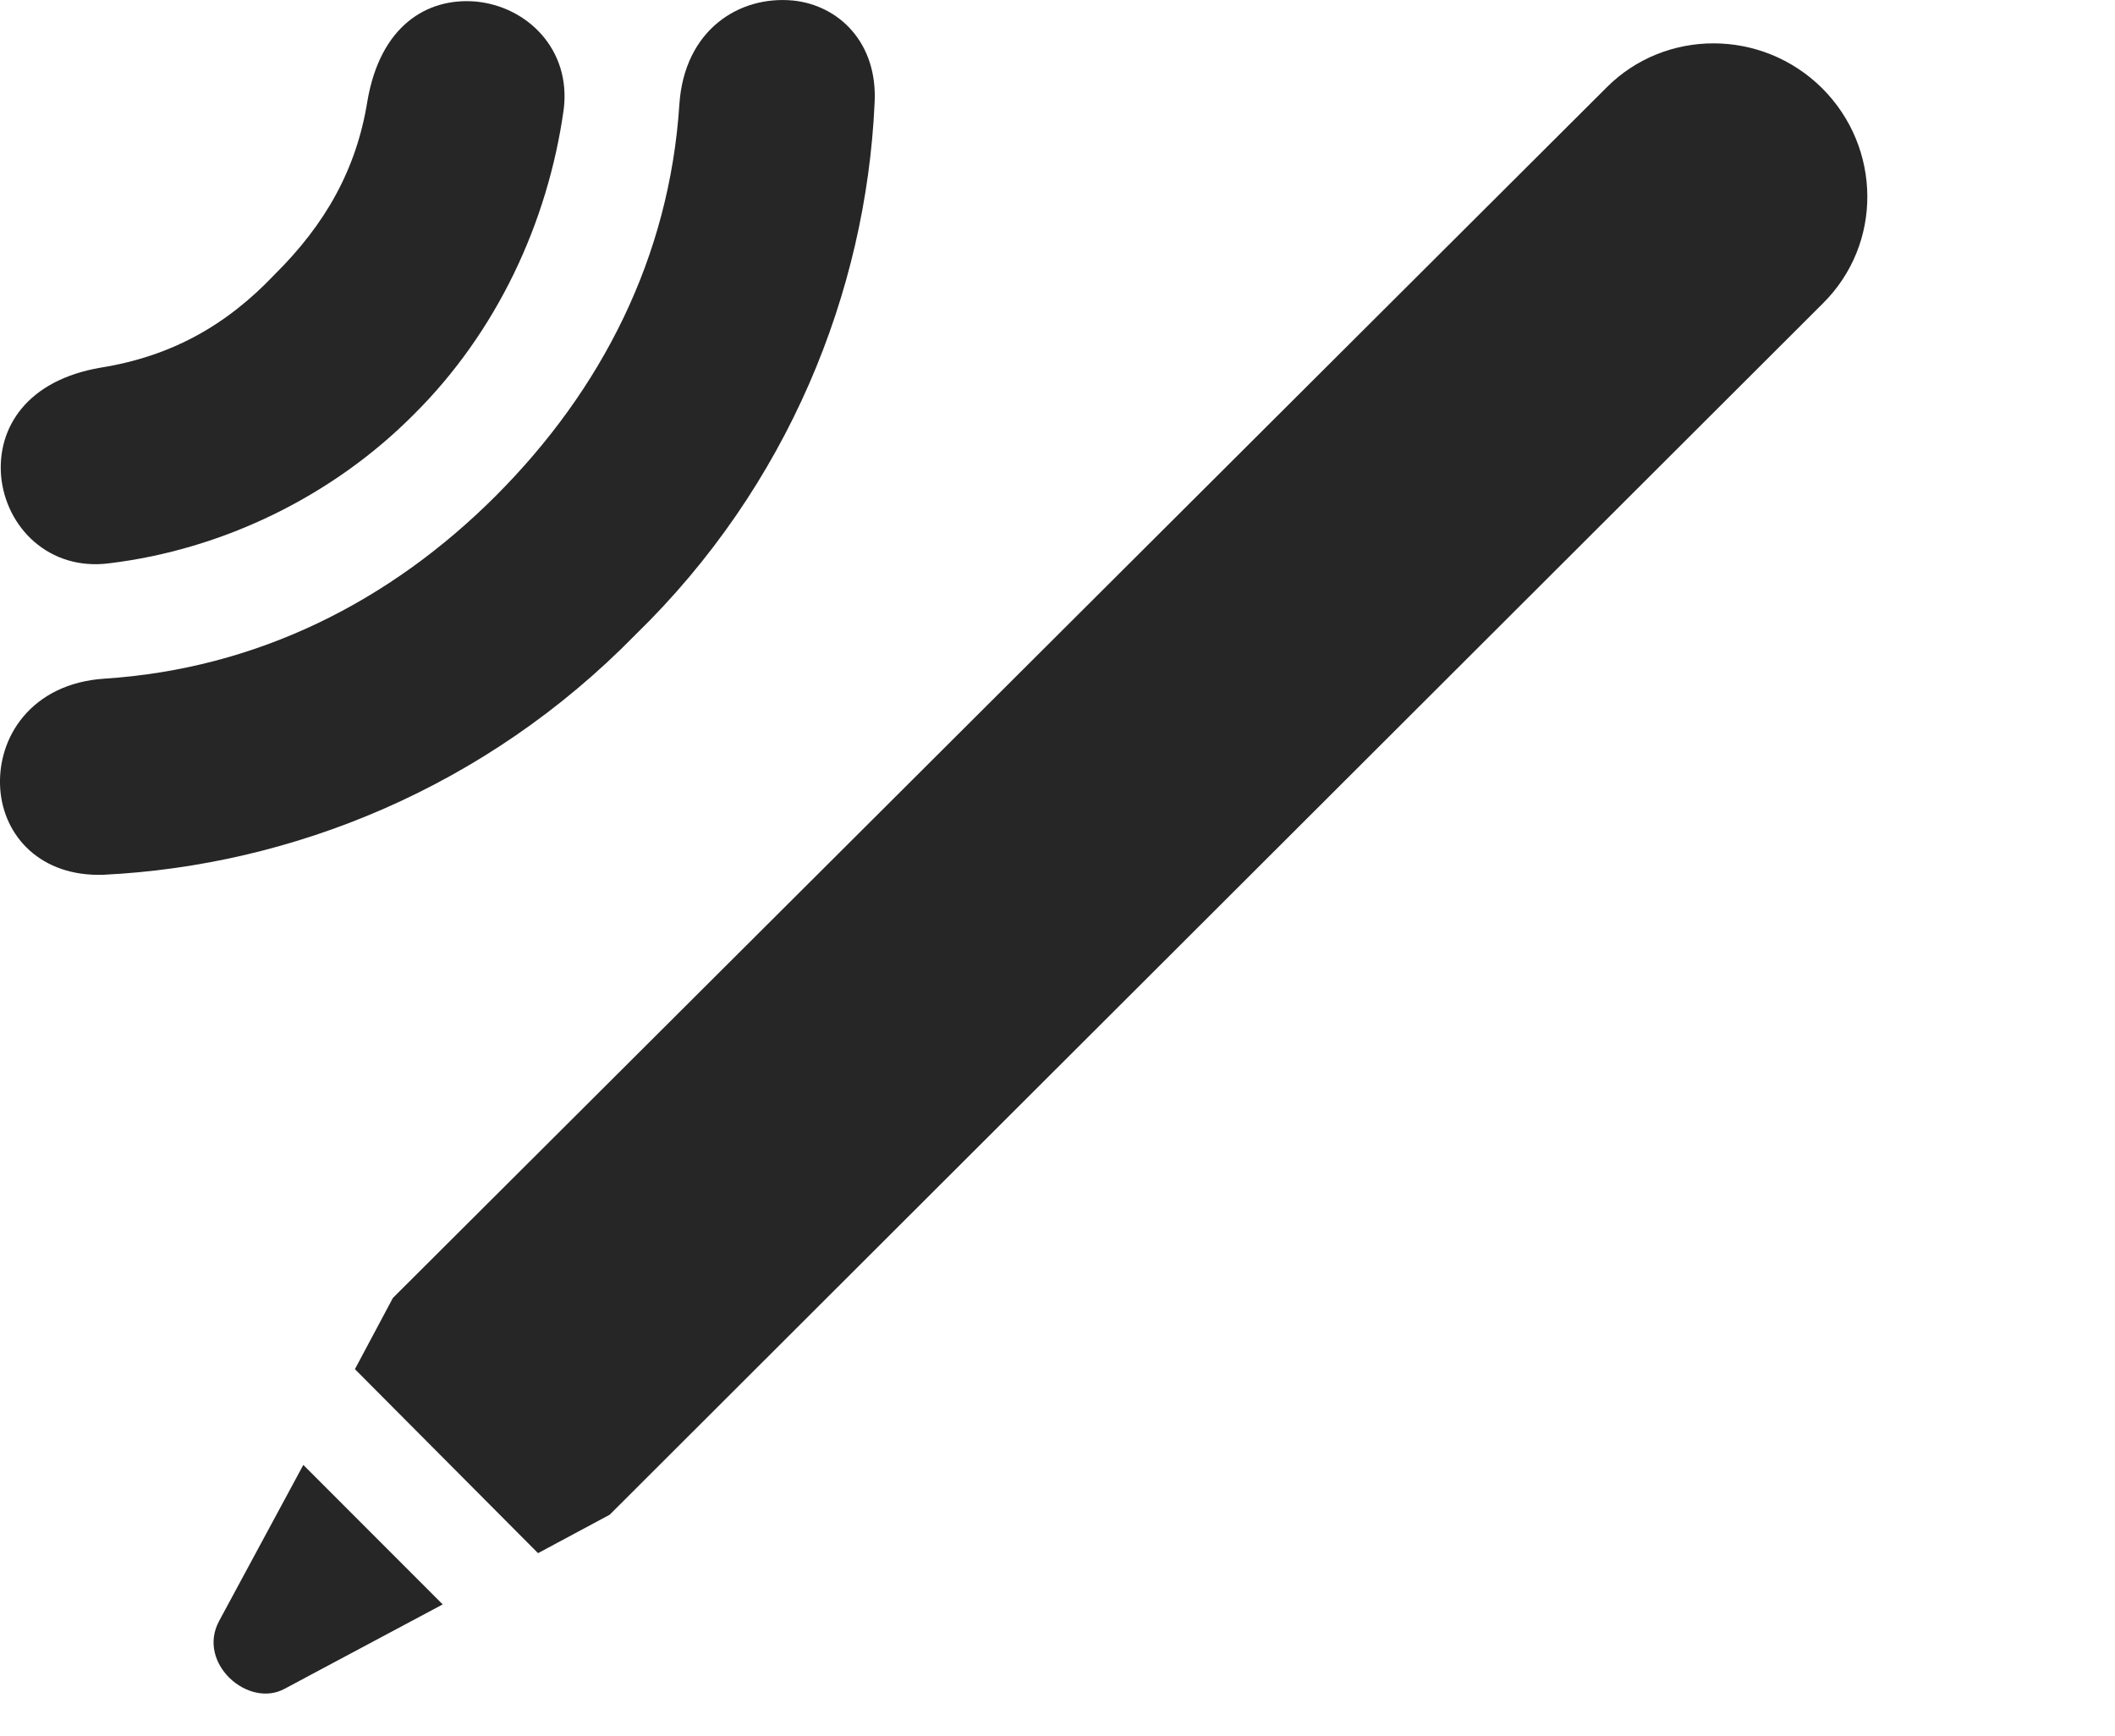 <?xml version="1.0" encoding="UTF-8"?>
<!--Generator: Apple Native CoreSVG 326-->
<!DOCTYPE svg PUBLIC "-//W3C//DTD SVG 1.1//EN" "http://www.w3.org/Graphics/SVG/1.1/DTD/svg11.dtd">
<svg version="1.1" xmlns="http://www.w3.org/2000/svg" xmlns:xlink="http://www.w3.org/1999/xlink"
       viewBox="0 0 23.61 19.378">
       <g>
              <rect height="19.378" opacity="0" width="23.61" x="0" y="0" />
              <path d="M2.445 18.097C2.194 18.567 2.773 19.075 3.179 18.851L4.942 17.91L3.386 16.353ZM3.962 15.284L6.006 17.338L6.806 16.909L20.347 3.389C21.02 2.724 21.005 1.647 20.34 0.984C19.669 0.319 18.592 0.319 17.937 0.974L4.386 14.489Z"
                     fill="currentColor" fill-opacity="0.85" />
              <path d="M7.093 7.086C8.801 5.425 9.667 3.254 9.763 1.155C9.802 0.477 9.363 0.058 8.854 0.006C8.252-0.052 7.64 0.333 7.584 1.164C7.473 2.873 6.716 4.352 5.535 5.535C4.352 6.718 2.868 7.466 1.164 7.576C0.352 7.63-0.04 8.232 0.003 8.812C0.043 9.338 0.457 9.79 1.157 9.765C3.259 9.662 5.422 8.794 7.093 7.086Z"
                     fill="currentColor" fill-opacity="0.85" />
              <path d="M4.622 4.624C5.543 3.709 6.116 2.488 6.293 1.22C6.376 0.55 5.883 0.07 5.309 0.017C4.767-0.028 4.244 0.288 4.101 1.131C3.978 1.895 3.629 2.507 3.064 3.066C2.524 3.636 1.906 3.979 1.124 4.104C0.302 4.244-0.031 4.772 0.012 5.31C0.062 5.883 0.545 6.376 1.22 6.288C2.481 6.136 3.711 5.543 4.622 4.624Z"
                     fill="currentColor" fill-opacity="0.85" />
       </g>
</svg>